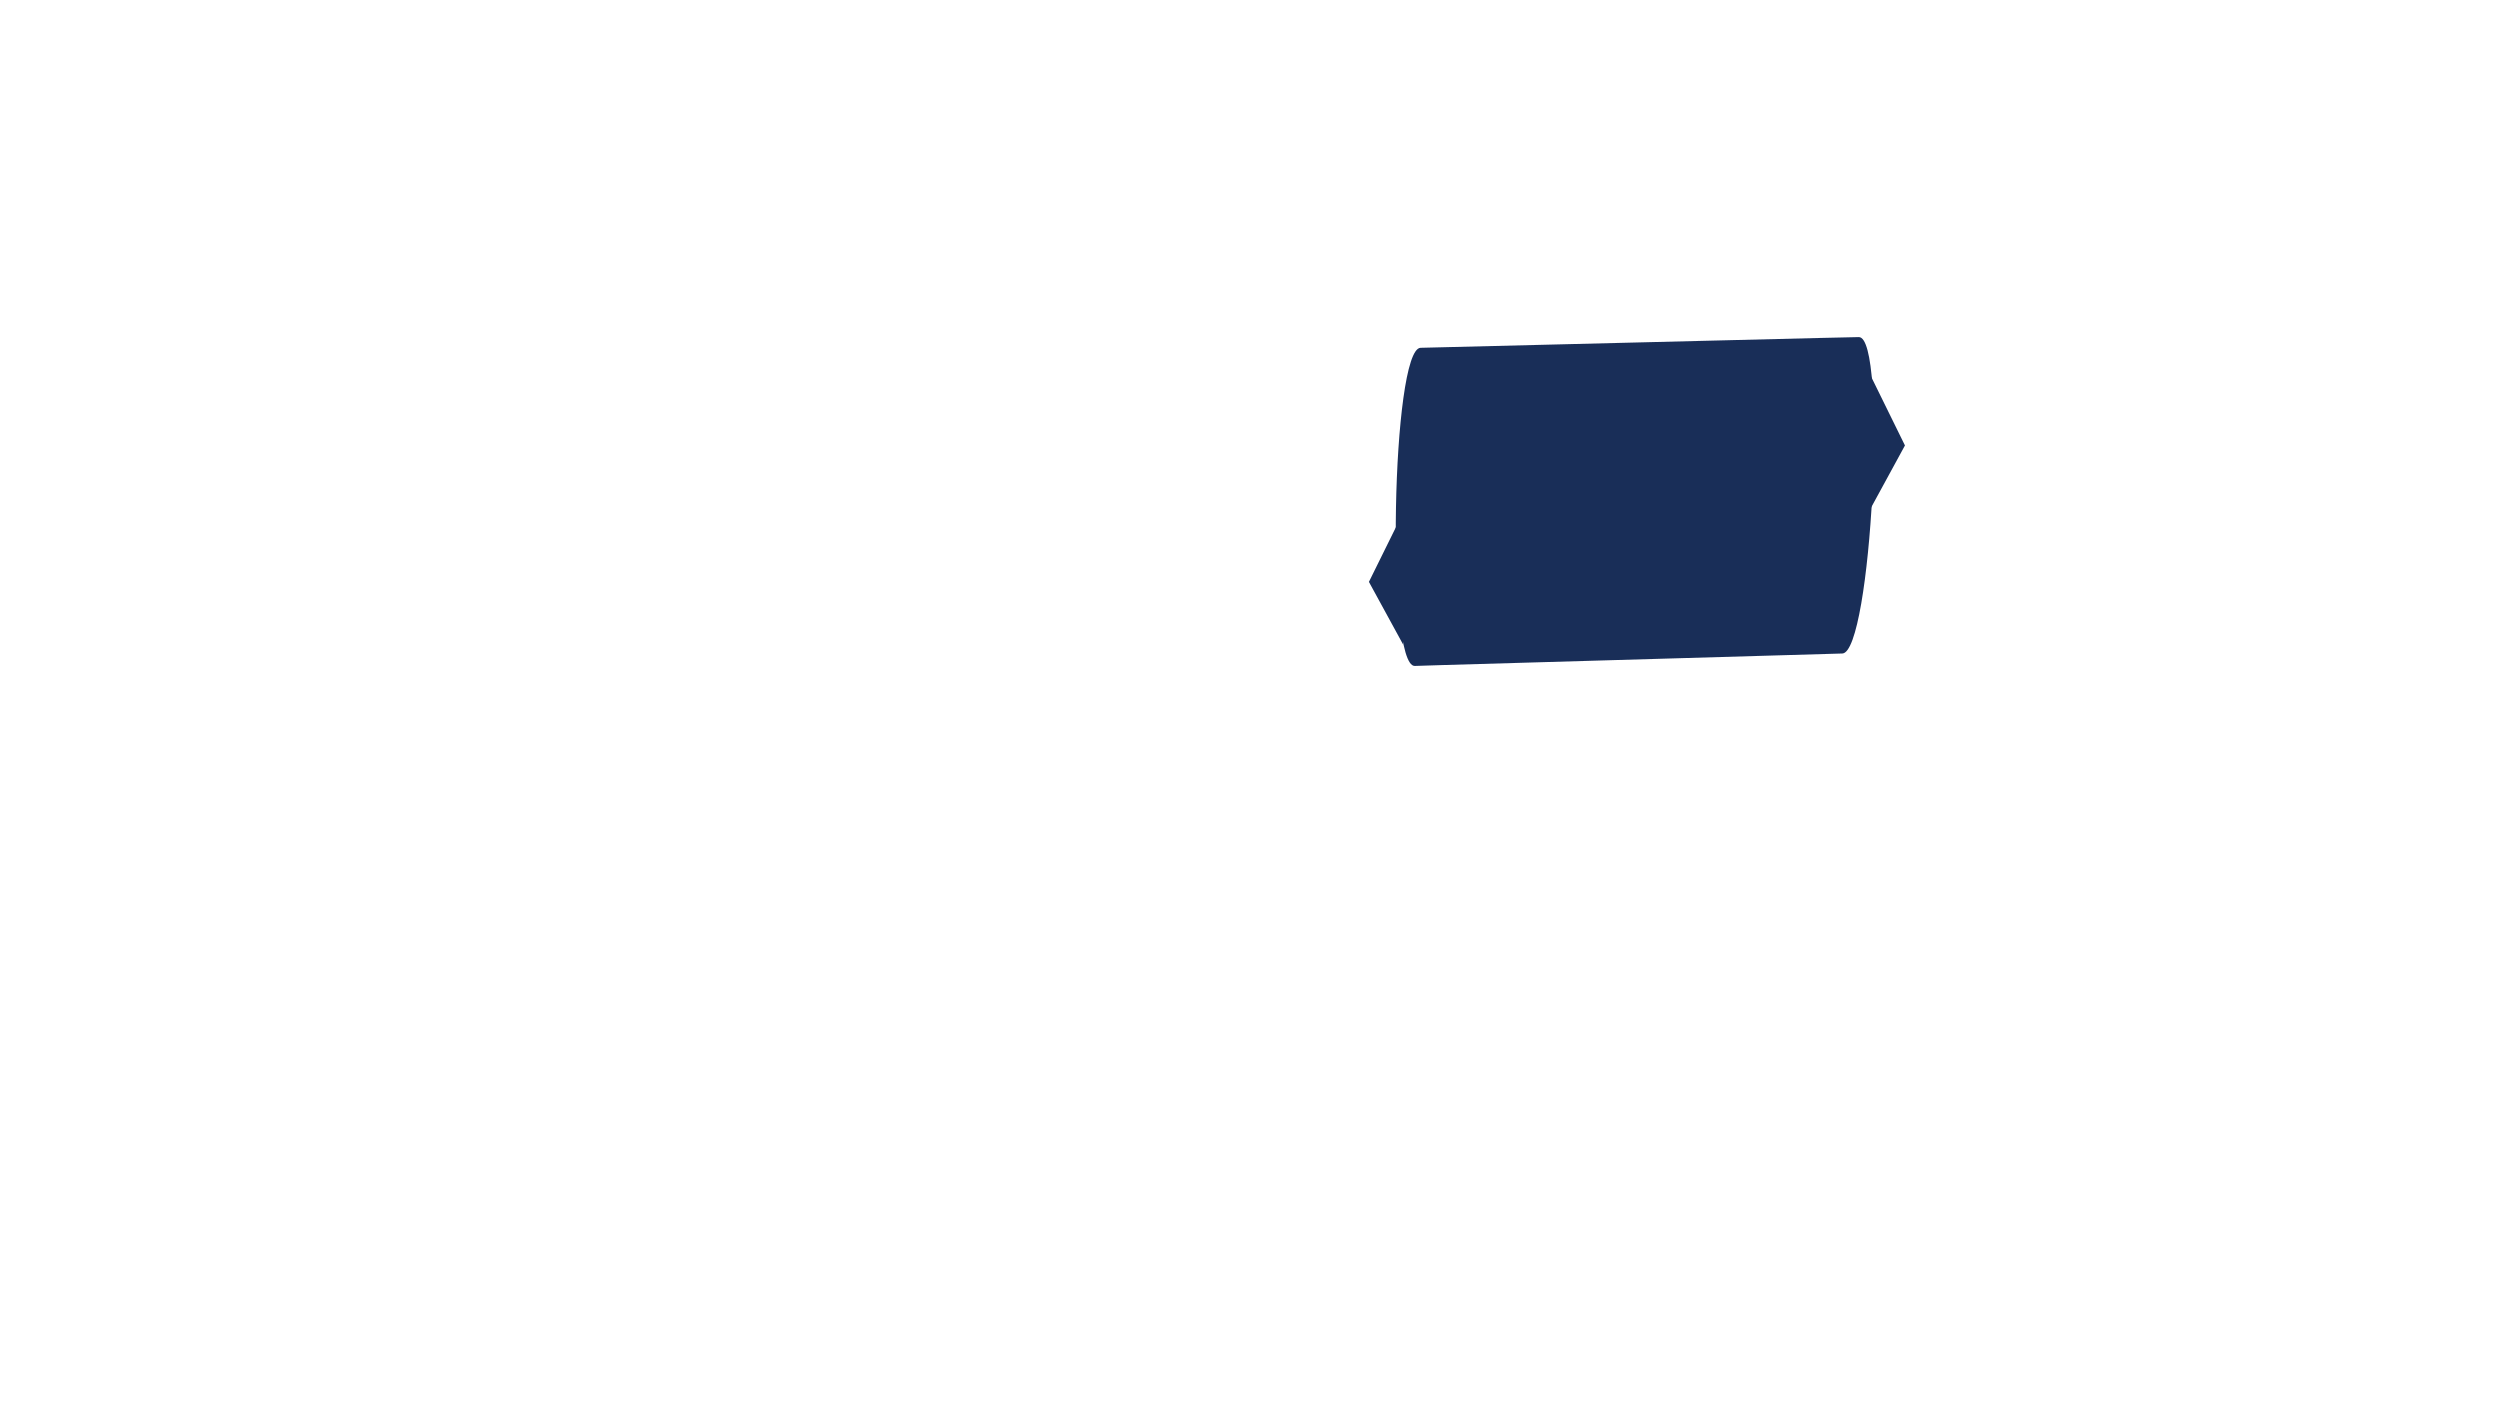<?xml version="1.0" encoding="utf-8"?>
<!-- Generator: Adobe Illustrator 21.0.0, SVG Export Plug-In . SVG Version: 6.00 Build 0)  -->
<svg version="1.1" id="Layer_1" xmlns="http://www.w3.org/2000/svg" xmlns:xlink="http://www.w3.org/1999/xlink" x="0px" y="0px"
	 viewBox="0 0 1728 972" style="enable-background:new 0 0 1728 972;" xml:space="preserve">
<style type="text/css">
	.st0{fill:#192E58;}
</style>
<path class="st0" d="M1284.8,233l-26.9,0.6l0,0l-276,6.8c-20,0.6-24,220.5-4,219.9l19-0.6l0,0l276.5-8
	C1293.5,451.2,1304.8,232.5,1284.8,233z"/>
<polygon class="st0" points="969.9,354.2 946.2,402.2 969.9,445.6 "/>
<polygon class="st0" points="1293.1,259.9 1316.7,307.9 1293.1,351.2 "/>
</svg>
